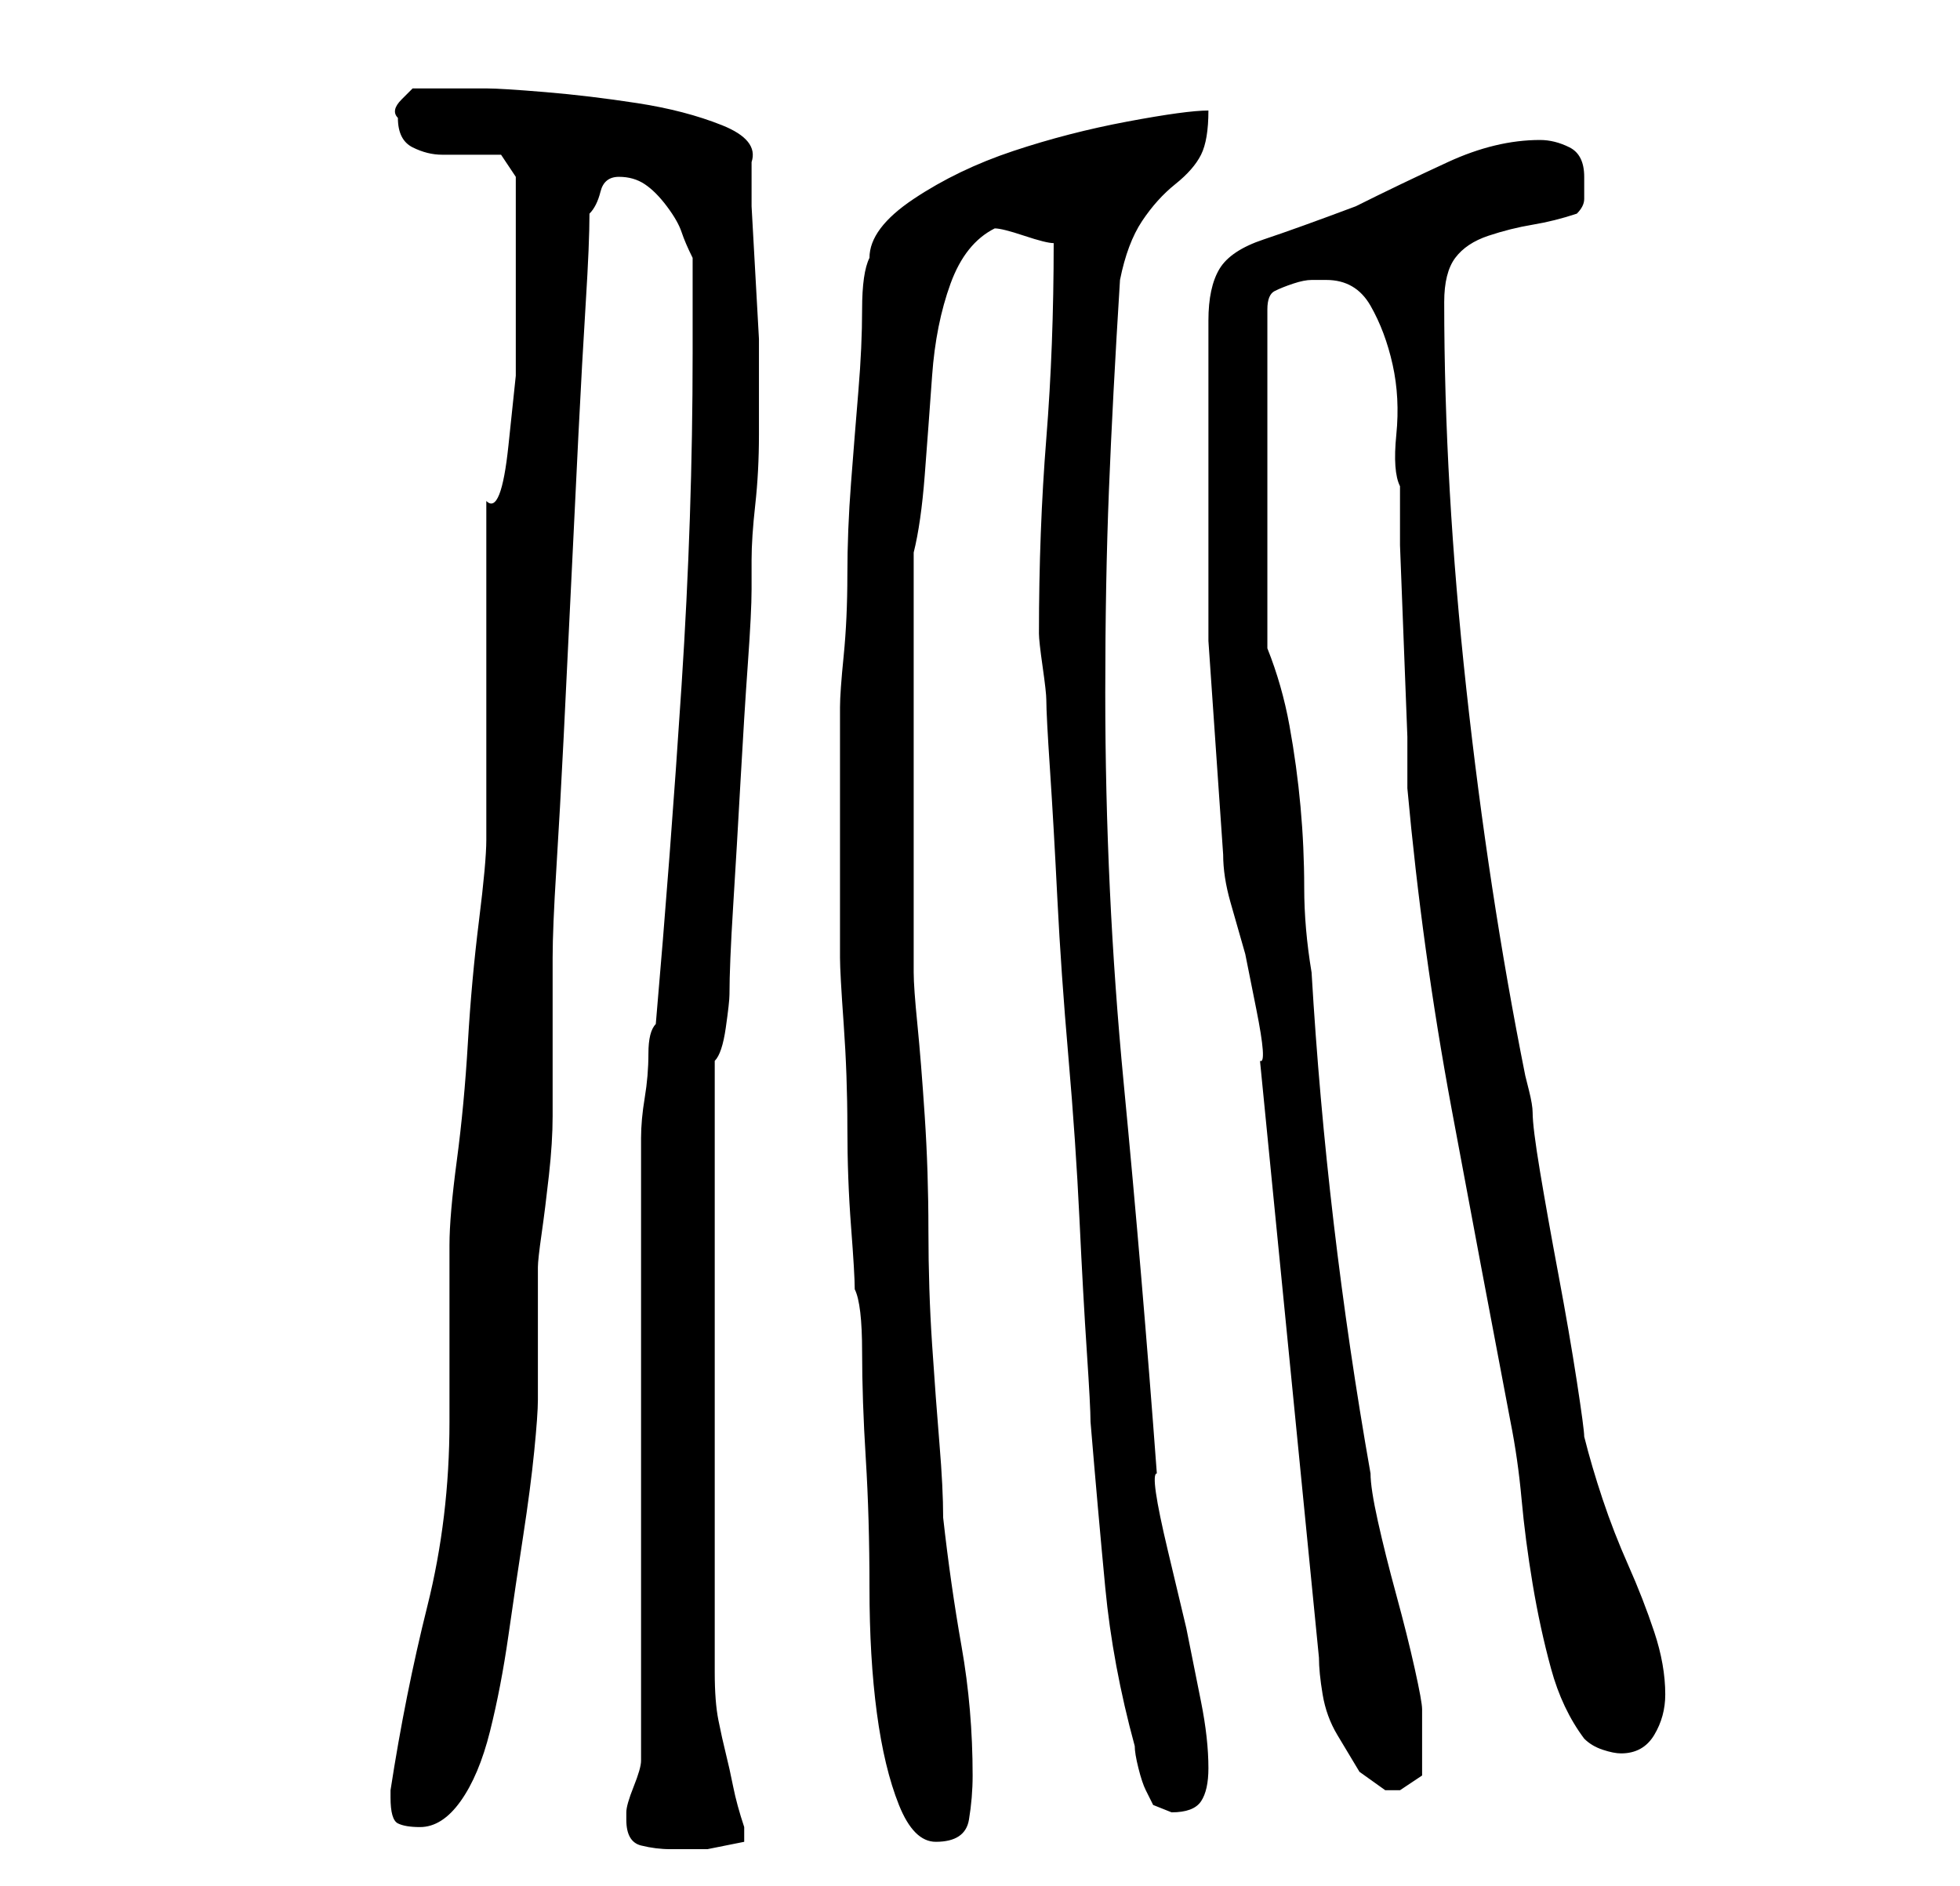 <?xml version="1.0" standalone="no"?>
<!DOCTYPE svg PUBLIC "-//W3C//DTD SVG 1.1//EN" "http://www.w3.org/Graphics/SVG/1.1/DTD/svg11.dtd" >
<svg xmlns="http://www.w3.org/2000/svg" xmlns:xlink="http://www.w3.org/1999/xlink" version="1.1" viewBox="-10 0 266 256">
   <path fill="currentColor"
d="M75 247q0 3 2 3.5t4 0.5h5t5 -1v-1v-1q-1 -3 -1.5 -5.5t-1 -4.5t-1 -4.5t-0.5 -6.5v-83q1 -1 1.5 -4.5t0.5 -4.5q0 -4 0.5 -12t1 -17t1 -16t0.5 -10v-4q0 -3 0.5 -7.5t0.5 -9.5v-8v-5t-0.5 -9t-0.5 -9v-6q1 -3 -4 -5t-11.5 -3t-12.5 -1.5t-8 -0.5h-5h-5t-1.5 1.5
t-0.5 2.5q0 3 2 4t4 1h4.5h3.5l2 3v4v4v9v10t-1 9.5t-3 7.5v46q0 3 -1 11t-1.5 16.5t-1.5 16t-1 11.5v4v8v8v4q0 13 -3 25t-5 25v1q0 3 1 3.5t3 0.5q3 0 5.5 -3.5t4 -9.5t2.5 -13t2 -13.5t1.5 -11.5t0.5 -7v-18q0 -1 0.5 -4.5t1 -8t0.5 -8v-3.5v-18q0 -4 0.5 -12t1 -18
t1 -20.5t1 -20.5t1 -18t0.5 -12q1 -1 1.5 -3t2.5 -2t3.5 1t3 3t2 3.5t1.5 3.5v13q0 22 -1.5 45t-3.5 46q-1 1 -1 4t-0.5 6t-0.5 5.5v3.5v16.5v24.5v24v16q0 1 -1 3.5t-1 3.5v0.5v0.5zM106 175q1 2 1 8.5t0.5 14.5t0.5 17.5t1 17t3 12.5t5 5q4 0 4.5 -3t0.5 -6
q0 -9 -1.5 -17.5t-2.5 -17.5q0 -4 -0.5 -10t-1 -13.5t-0.5 -15.5t-0.5 -15.5t-1 -12.5t-0.5 -7v-29v-28q1 -4 1.5 -10.5t1 -13.5t2.5 -12.5t6 -7.5q1 0 4 1t4 1q0 14 -1 26.5t-1 26.5q0 1 0.5 4.5t0.5 4.5q0 2 0.5 9.5t1 17.5t1.5 21.5t1.5 22t1 18t0.5 9.5q1 12 2 22.5
t4 21.5q0 1 0.5 3t1 3l1 2t2.5 1q3 0 4 -1.5t1 -4.5q0 -4 -1 -9l-2 -10t-2.5 -10.5t-1.5 -10.5q-2 -27 -4.5 -53t-2.5 -53q0 -15 0.5 -27.5t1.5 -28.5q1 -5 3 -8t4.5 -5t3.5 -4t1 -6q-3 0 -11 1.5t-15.5 4t-13.5 6.5t-6 8q-1 2 -1 7t-0.5 11t-1 12.5t-0.5 12.5t-0.5 11
t-0.5 7v3v4v5v4v5v5v5v3q0 2 0.5 9t0.5 14t0.5 13.5t0.5 8.5zM161 144l8 81q0 2 0.5 5t2 5.5l3 5t3.5 2.5h2l1.5 -1l1.5 -1v-2.5v-1.5v-3v-2q0 -1 -1 -5.5t-2.5 -10t-2.5 -10t-1 -6.5q-3 -17 -5 -34t-3 -34q-1 -6 -1 -11.5t-0.5 -11t-1.5 -11t-3 -10.5v-46q0 -2 1 -2.5
t2.5 -1t2.5 -0.5h2q4 0 6 3.5t3 8t0.5 9.5t0.5 7v8t0.5 13t0.5 13v7q2 22 6 43.5t8 42.5q1 5 1.5 10.5t1.5 11.5t2.5 11.5t4.5 9.5q1 1 2.5 1.5t2.5 0.5q3 0 4.5 -2.5t1.5 -5.5q0 -4 -1.5 -8.5t-3.5 -9t-3.5 -9t-2.5 -8.5q0 -1 -1 -7.5t-2.5 -14.5t-2.5 -14t-1 -8
q0 -1 -0.5 -3l-0.5 -2q-5 -25 -8 -52.5t-3 -52.5q0 -4 1.5 -6t4.5 -3t6 -1.5t6 -1.5q1 -1 1 -2v-3q0 -3 -2 -4t-4 -1q-6 0 -12.5 3t-12.5 6q-8 3 -12.5 4.5t-6 4t-1.5 7v14.5v29t2 29q0 3 1 6.5l2 7t1.5 7.5t0.5 7z" />
</svg>
